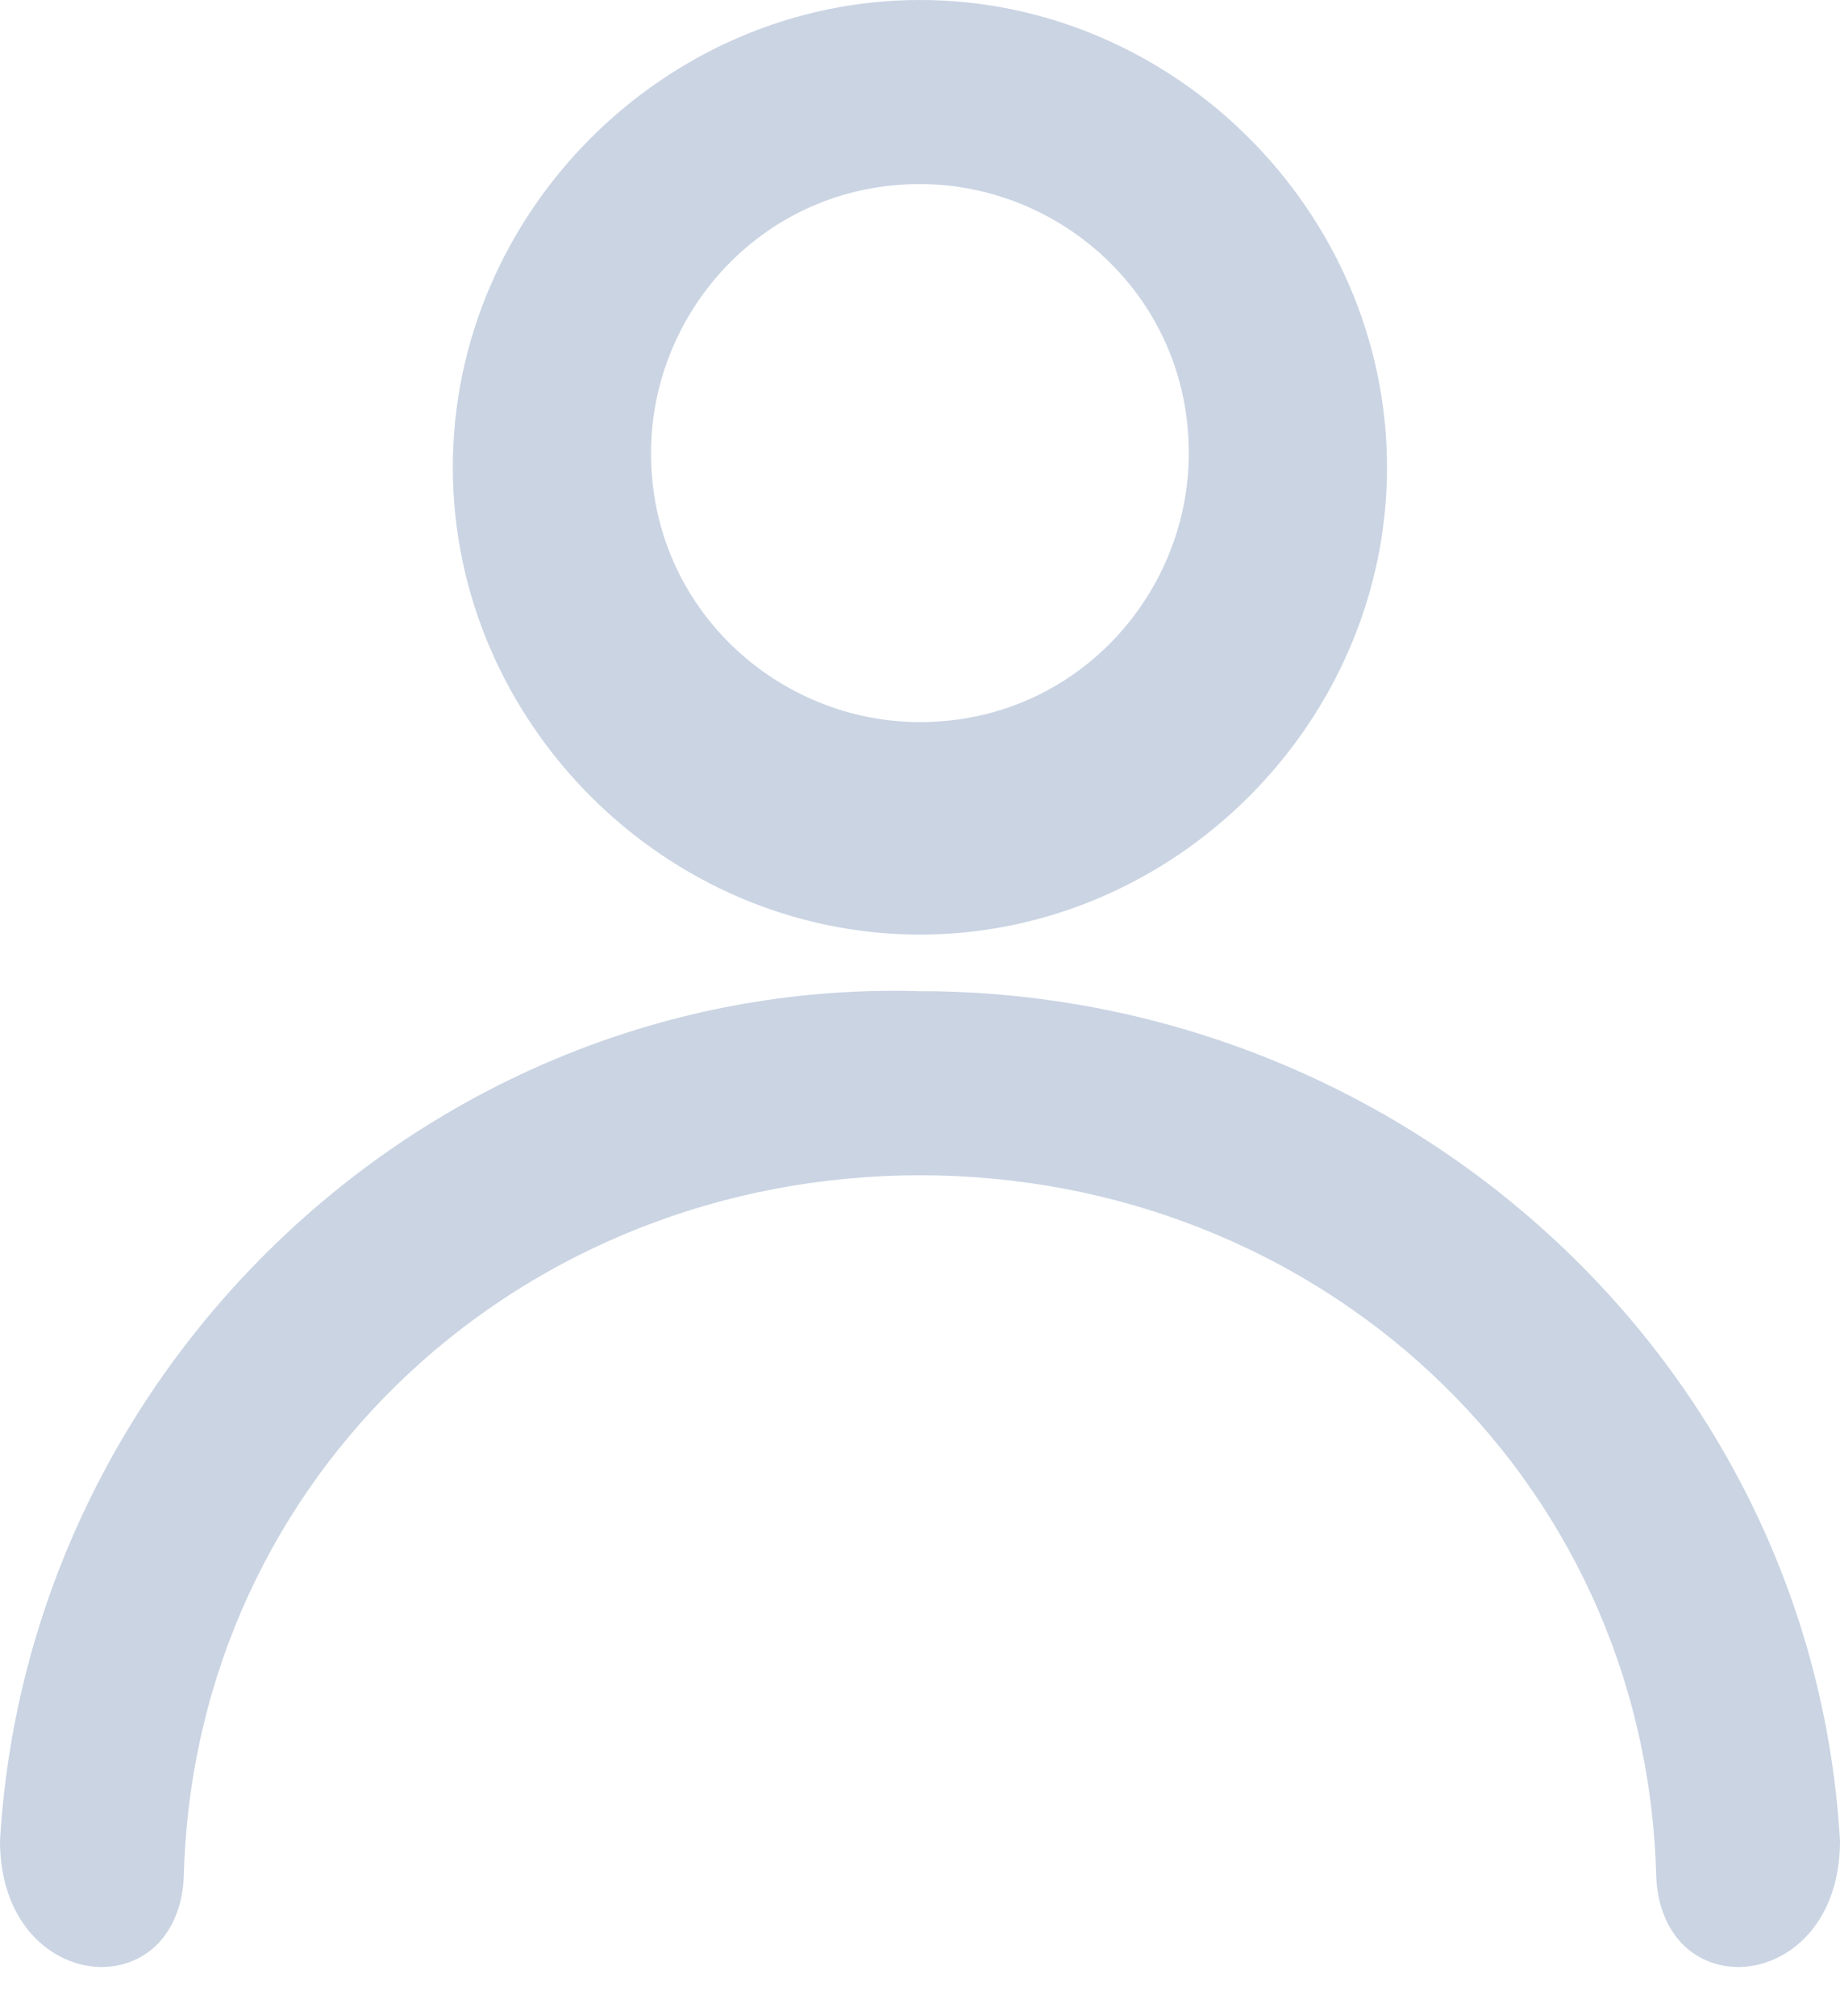 <svg width="21" height="23" viewBox="0 0 21 23" fill="none" xmlns="http://www.w3.org/2000/svg">
	<path d="M10.499 0C13.407 0 15.83 2.423 15.83 5.331C15.83 8.239 13.407 10.662 10.499 10.662C7.591 10.662 5.168 8.239 5.168 5.331C5.168 2.423 7.591 0 10.499 0ZM10.499 2.1C8.722 2.1 7.43 3.554 7.43 5.169C7.43 6.946 8.884 8.238 10.499 8.238C12.276 8.238 13.568 6.784 13.568 5.169C13.568 3.392 12.114 2.1 10.499 2.1Z" fill="#CAD4E3" />
	<path d="M21 21C21 22.777 18.9 22.938 18.9 21.323C18.739 16.799 15.023 13.408 10.5 13.408C5.977 13.408 2.261 16.8 2.1 21.323C2.1 22.938 0 22.777 0 21C0.323 15.507 5.008 11.145 10.5 11.308C15.992 11.308 20.677 15.507 21 21H21Z" fill="#CAD4E3" />
</svg>
